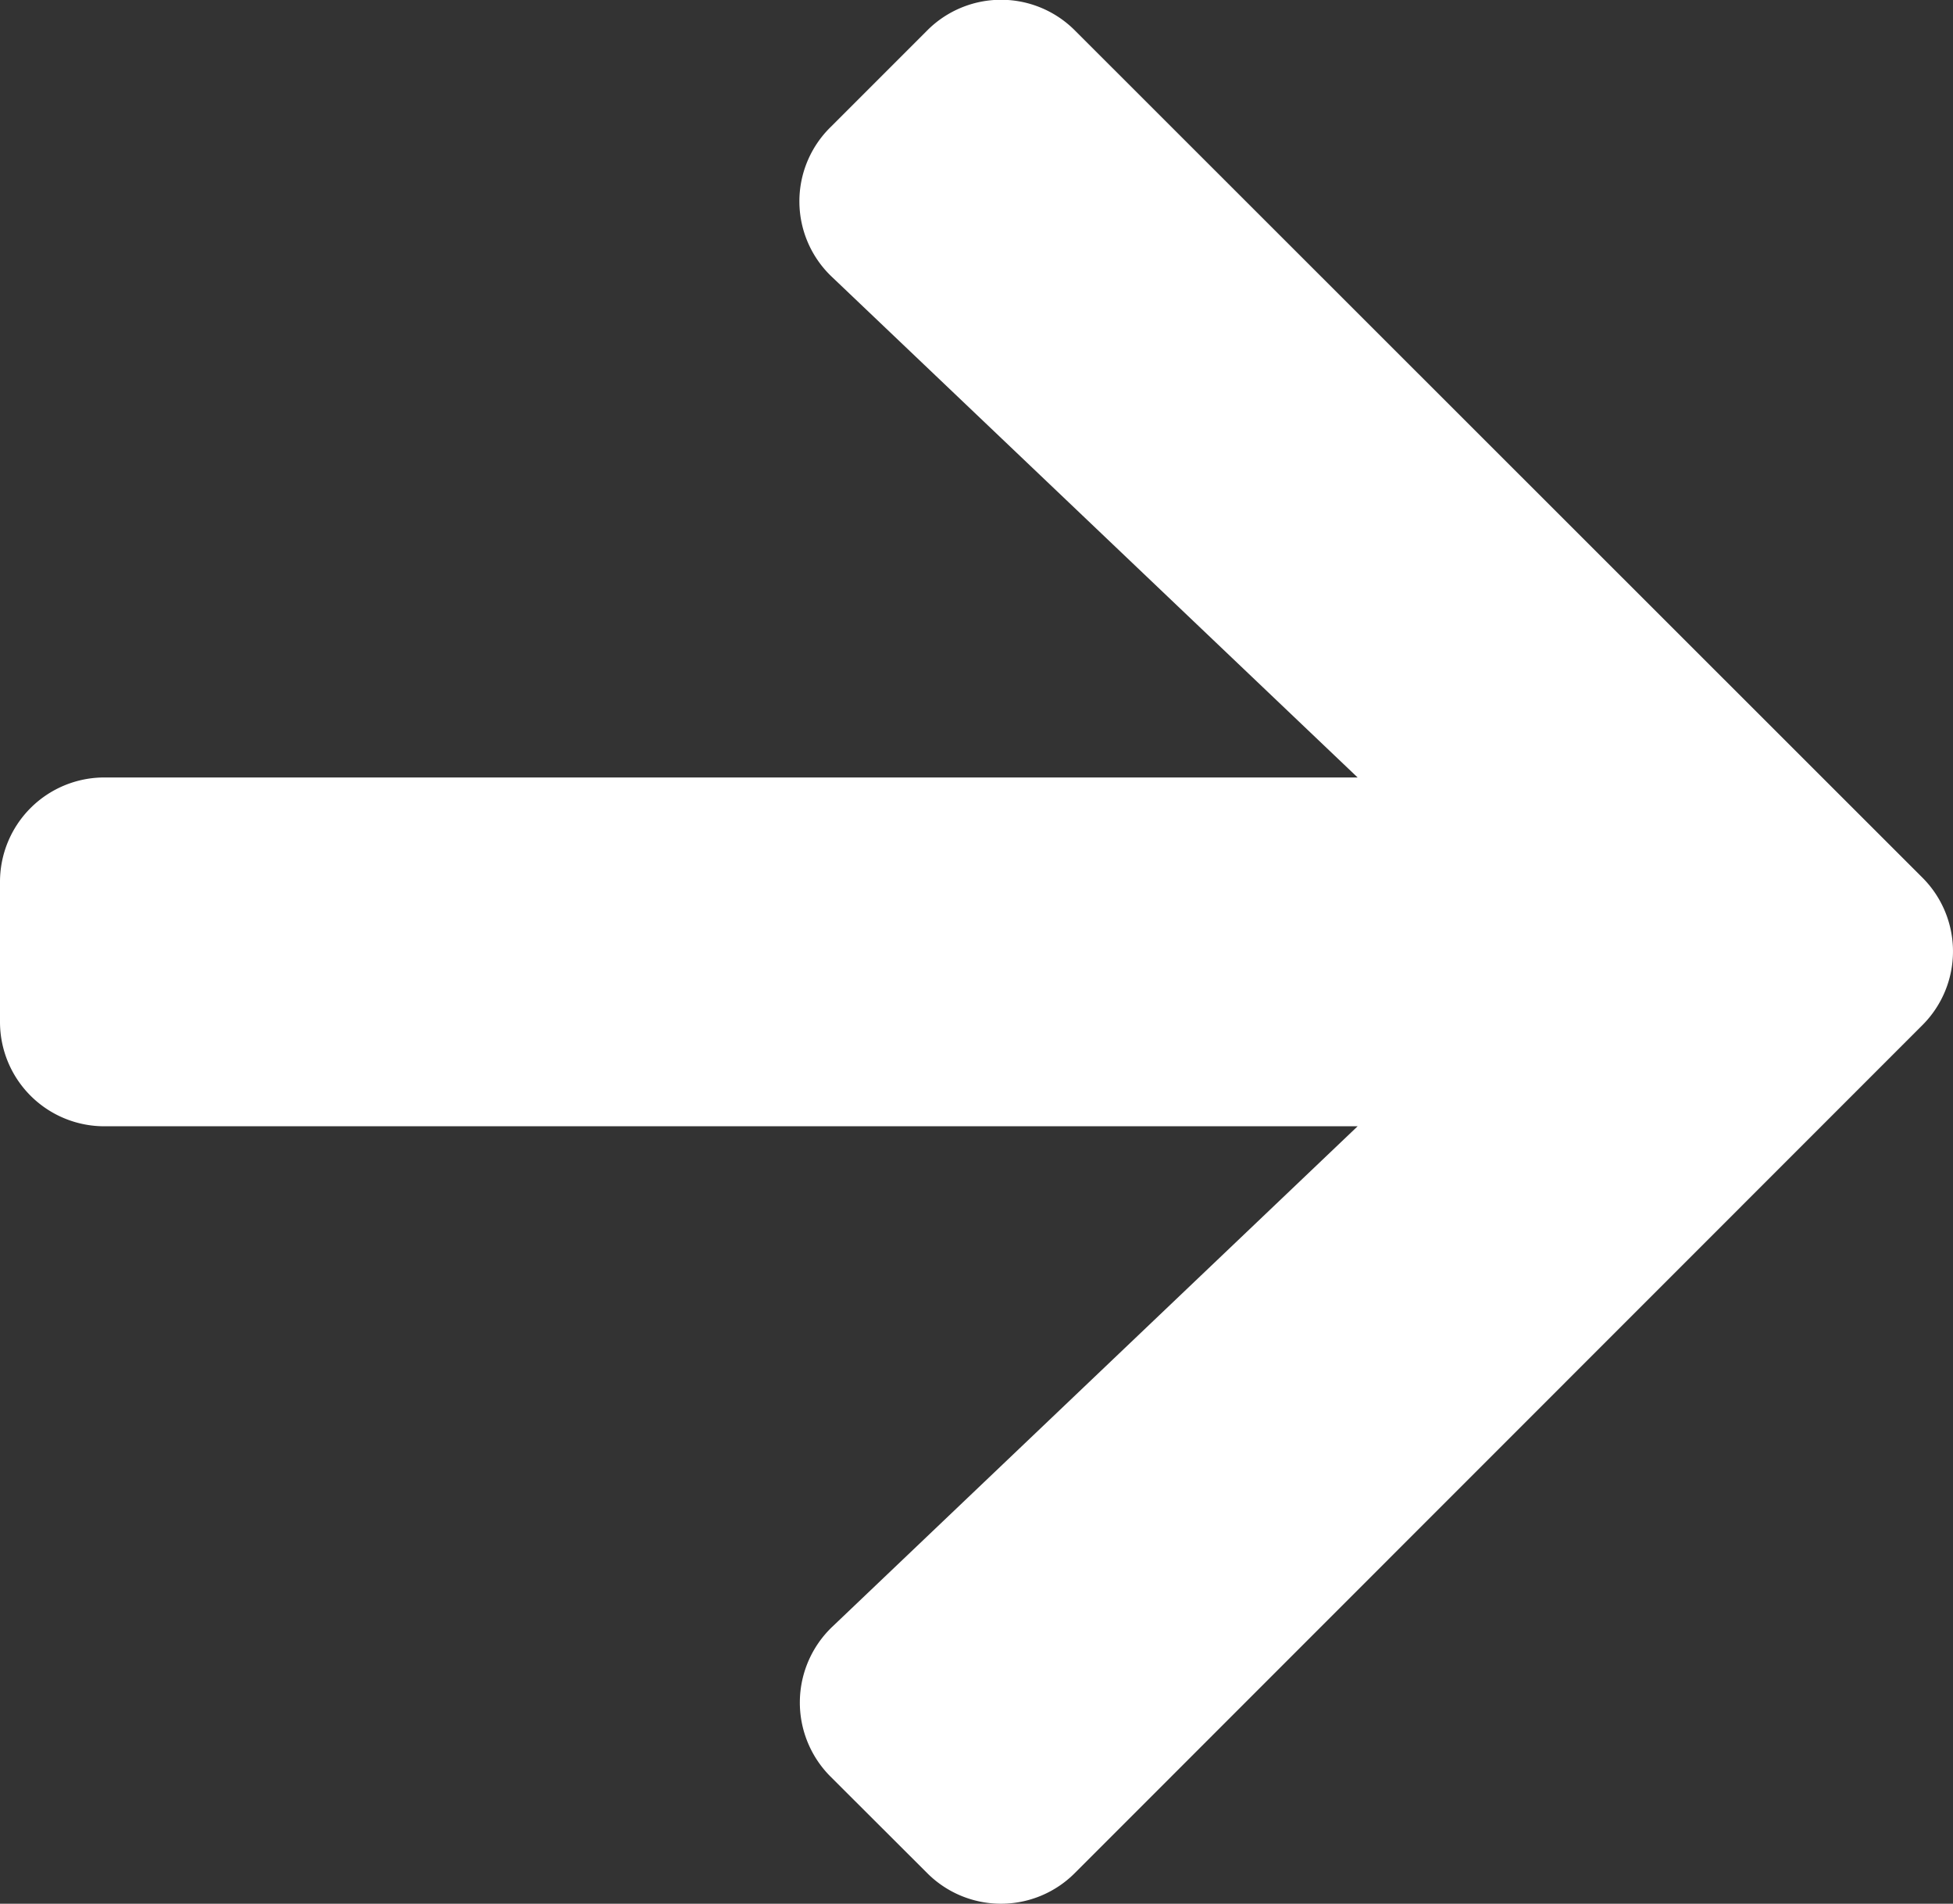 <svg xmlns="http://www.w3.org/2000/svg" width="31.504" height="30.706" viewBox="0 0 31.504 30.706">
  <rect x="0" y="0" width="31.504" height="30.706" fill="#333333" stroke="none"/>
  <path id="Icon_awesome-arrow-right" data-name="Icon awesome-arrow-right" d="M13.395,4.7l1.561-1.561a1.681,1.681,0,0,1,2.384,0L31.008,16.8a1.681,1.681,0,0,1,0,2.384L17.339,32.857a1.681,1.681,0,0,1-2.384,0L13.395,31.3a1.689,1.689,0,0,1,.028-2.412L21.9,20.813H1.688A1.683,1.683,0,0,1,0,19.125v-2.25a1.683,1.683,0,0,1,1.688-1.688H21.9L13.423,7.116A1.677,1.677,0,0,1,13.395,4.7Z" transform="translate(0 -2.647)" fill="#fff"/>
</svg>
